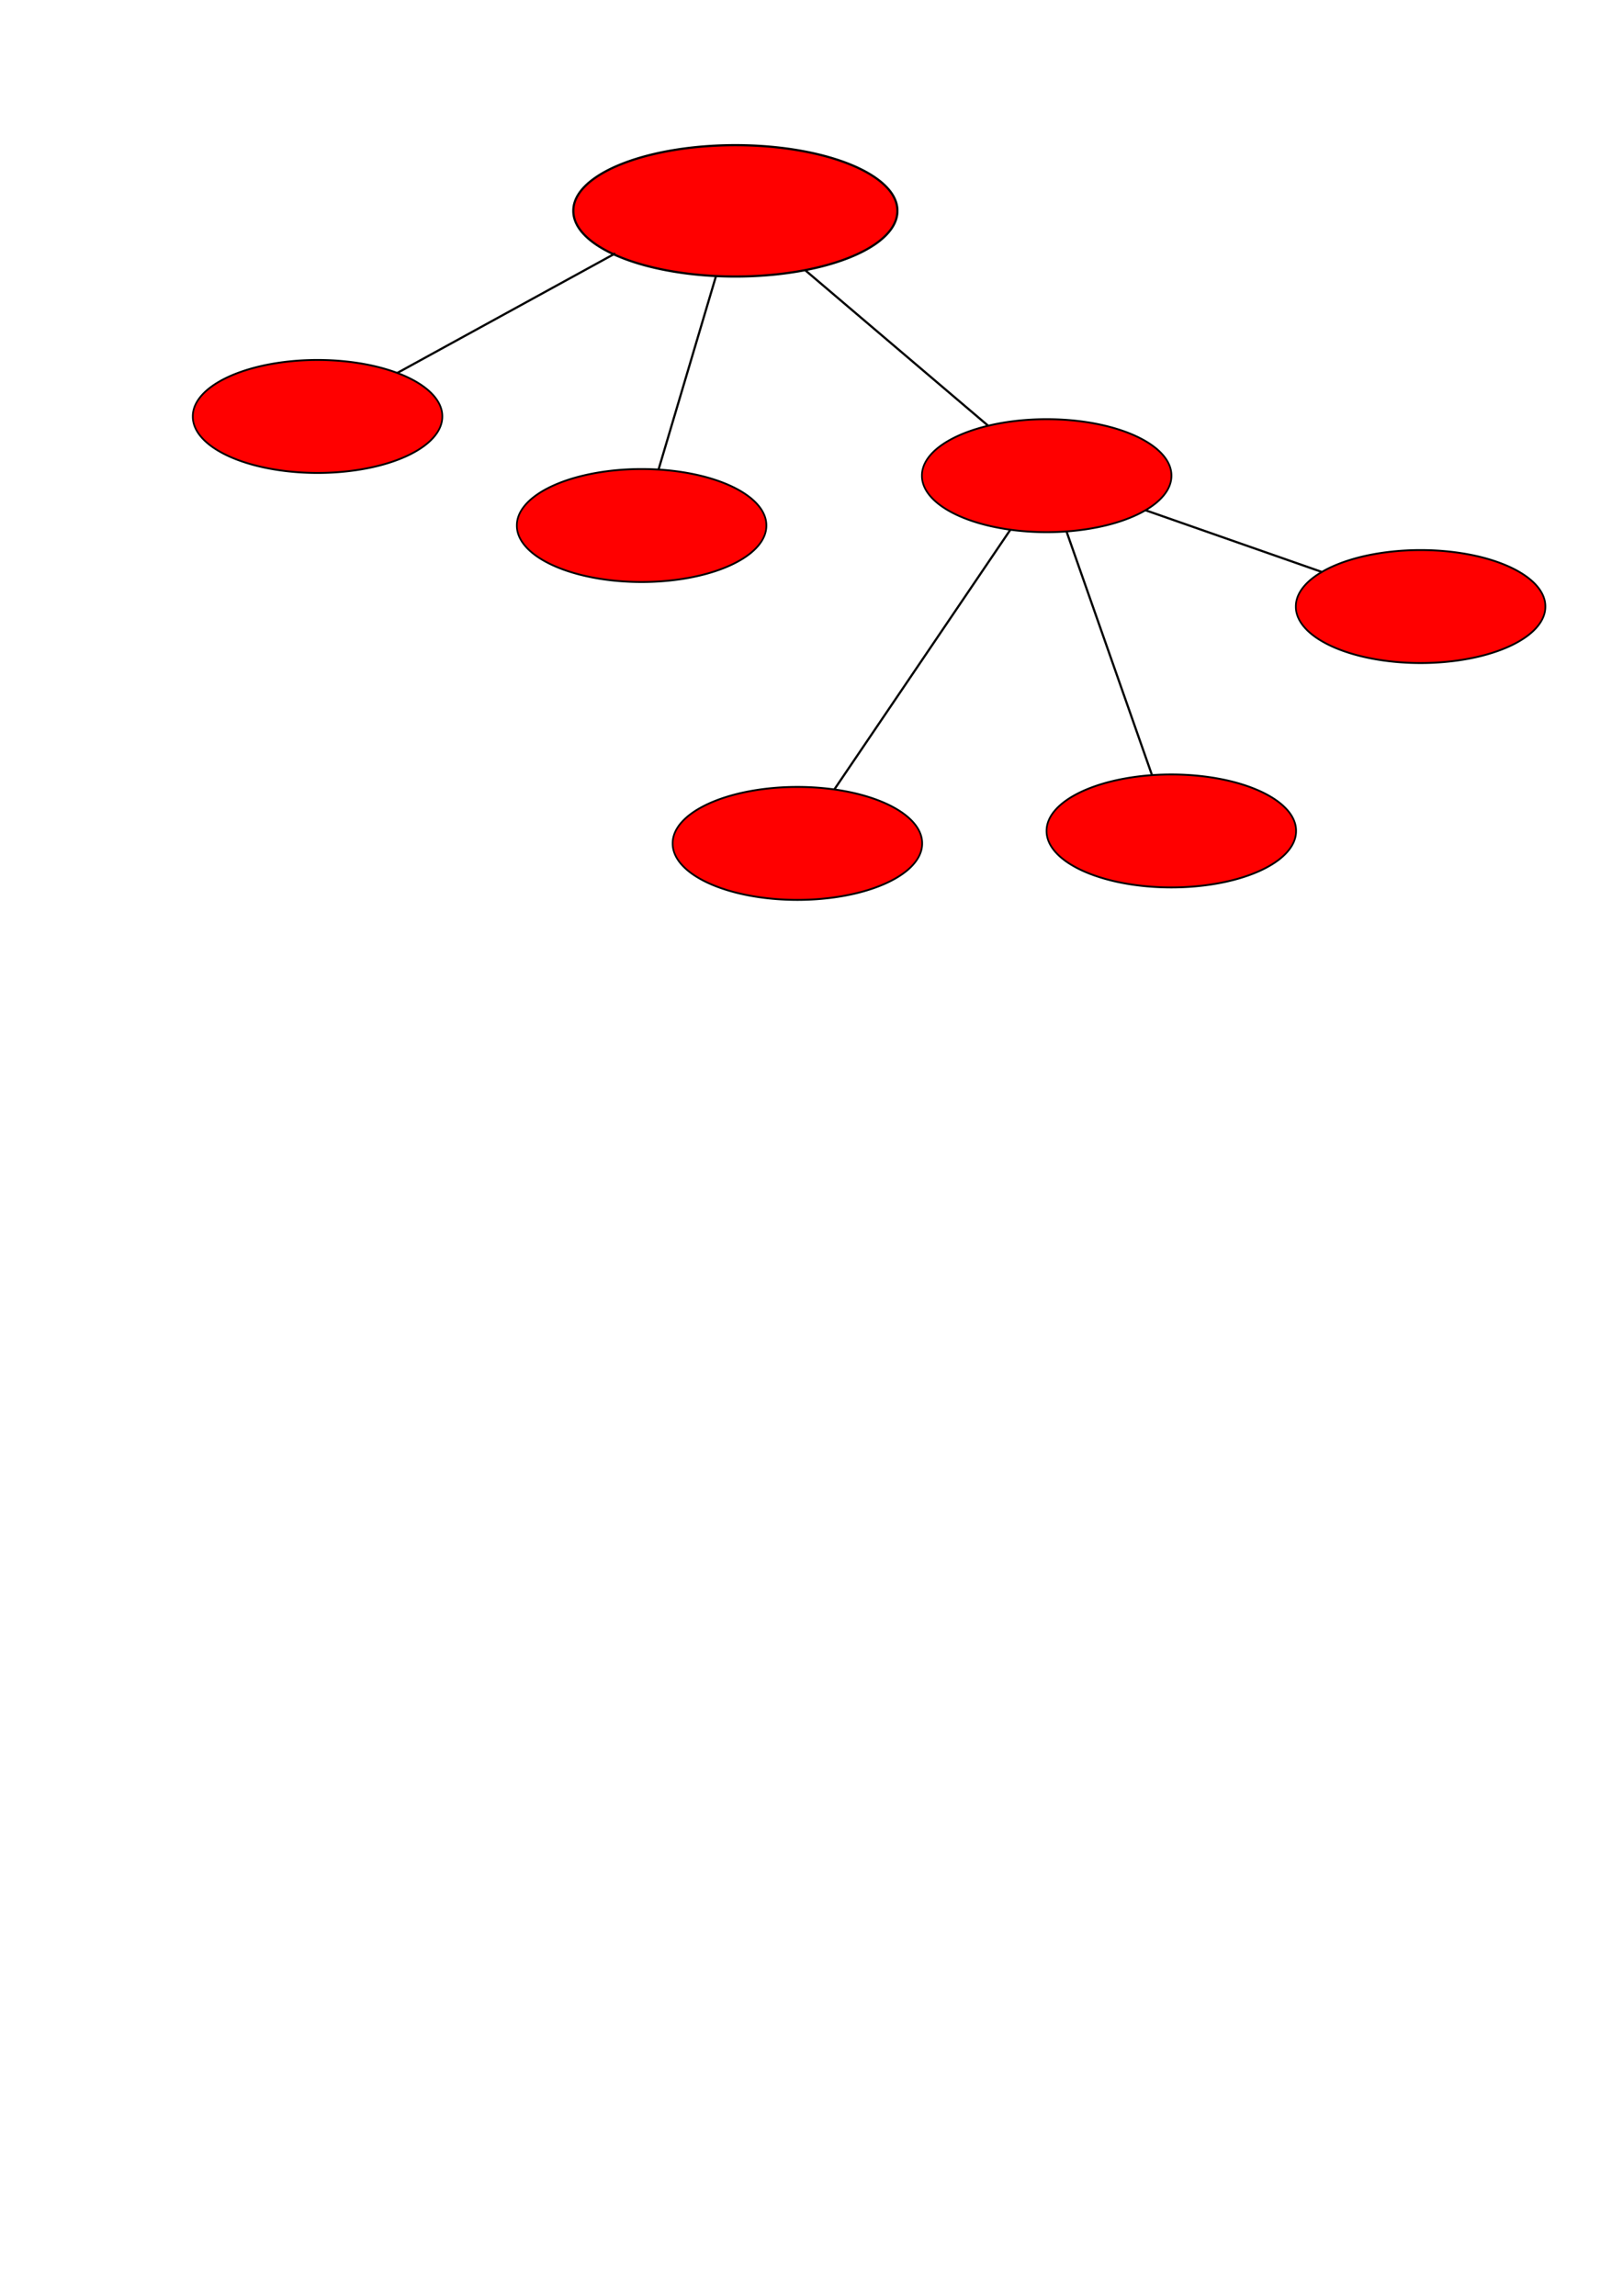 <?xml version="1.0" encoding="UTF-8" standalone="no"?>
<!-- Created with Inkscape (http://www.inkscape.org/) -->

<svg
   xmlns:dc="http://purl.org/dc/elements/1.1/"
   xmlns:cc="http://creativecommons.org/ns#"
   xmlns:rdf="http://www.w3.org/1999/02/22-rdf-syntax-ns#"
   xmlns:svg="http://www.w3.org/2000/svg"
   xmlns="http://www.w3.org/2000/svg"
   xmlns:sodipodi="http://sodipodi.sourceforge.net/DTD/sodipodi-0.dtd"
   xmlns:inkscape="http://www.inkscape.org/namespaces/inkscape"
   width="744.094"
   height="1052.362"
   id="svg2"
   version="1.1"
   inkscape:version="0.48.4 r9939"
   inkscape:export-filename="/home/salva/g/s5/s5-state-machines/top-down-flow.png"
   inkscape:export-xdpi="57.973484"
   inkscape:export-ydpi="57.973484"
   sodipodi:docname="New document 1">
  <defs
     id="defs4" />
  <sodipodi:namedview
     id="base"
     pagecolor="#ffffff"
     bordercolor="#666666"
     borderopacity="1.0"
     inkscape:pageopacity="0.0"
     inkscape:pageshadow="2"
     inkscape:zoom="1.0670688"
     inkscape:cx="372.04724"
     inkscape:cy="803.32899"
     inkscape:document-units="px"
     inkscape:current-layer="layer1"
     showgrid="false"
     inkscape:window-width="959"
     inkscape:window-height="576"
     inkscape:window-x="65"
     inkscape:window-y="24"
     inkscape:window-maximized="1" />
  <g
     inkscape:label="Layer 1"
     inkscape:groupmode="layer"
     id="layer1">
    <path
       sodipodi:type="arc"
       style="fill:#ff0000;fill-rule:evenodd;stroke:#000000;stroke-width:1px;stroke-linecap:butt;stroke-linejoin:miter;stroke-opacity:1"
       id="path2985"
       sodipodi:cx="262.85715"
       sodipodi:cy="159.50504"
       sodipodi:rx="74.285713"
       sodipodi:ry="30"
       d="m 337.143,159.505 a 74.286,30 0 1 1 -148.571,0 74.286,30 0 1 1 148.571,0 z"
       transform="translate(74.286,-62.857)" />
    <path
       transform="matrix(0.77,0,0,0.86,-56.812,53.721)"
       sodipodi:type="arc"
       style="fill:#ff0000;fill-rule:evenodd;stroke:#000000;stroke-width:1px;stroke-linecap:butt;stroke-linejoin:miter;stroke-opacity:1"
       id="path2985-7"
       sodipodi:cx="262.85715"
       sodipodi:cy="159.50504"
       sodipodi:rx="74.285713"
       sodipodi:ry="30"
       d="m 337.143,159.505 a 74.286,30 0 1 1 -148.571,0 74.286,30 0 1 1 148.571,0 z" />
    <path
       transform="matrix(0.77,0,0,0.86,91.759,103.721)"
       sodipodi:type="arc"
       style="fill:#ff0000;fill-rule:evenodd;stroke:#000000;stroke-width:1px;stroke-linecap:butt;stroke-linejoin:miter;stroke-opacity:1"
       id="path2985-7-1"
       sodipodi:cx="262.85715"
       sodipodi:cy="159.50504"
       sodipodi:rx="74.285713"
       sodipodi:ry="30"
       d="m 337.143,159.505 a 74.286,30 0 1 1 -148.571,0 74.286,30 0 1 1 148.571,0 z" />
    <path
       transform="matrix(0.77,0,0,0.86,277.473,80.864)"
       sodipodi:type="arc"
       style="fill:#ff0000;fill-rule:evenodd;stroke:#000000;stroke-width:1px;stroke-linecap:butt;stroke-linejoin:miter;stroke-opacity:1"
       id="path2985-7-18"
       sodipodi:cx="262.85715"
       sodipodi:cy="159.50504"
       sodipodi:rx="74.285713"
       sodipodi:ry="30"
       d="m 337.143,159.505 a 74.286,30 0 1 1 -148.571,0 74.286,30 0 1 1 148.571,0 z" />
    <path
       transform="matrix(0.77,0,0,0.86,163.188,249.435)"
       sodipodi:type="arc"
       style="fill:#ff0000;fill-rule:evenodd;stroke:#000000;stroke-width:1px;stroke-linecap:butt;stroke-linejoin:miter;stroke-opacity:1"
       id="path2985-7-6"
       sodipodi:cx="262.85715"
       sodipodi:cy="159.50504"
       sodipodi:rx="74.285713"
       sodipodi:ry="30"
       d="m 337.143,159.505 a 74.286,30 0 1 1 -148.571,0 74.286,30 0 1 1 148.571,0 z" />
    <path
       transform="matrix(0.77,0,0,0.86,334.616,243.721)"
       sodipodi:type="arc"
       style="fill:#ff0000;fill-rule:evenodd;stroke:#000000;stroke-width:1px;stroke-linecap:butt;stroke-linejoin:miter;stroke-opacity:1"
       id="path2985-7-7"
       sodipodi:cx="262.85715"
       sodipodi:cy="159.50504"
       sodipodi:rx="74.285713"
       sodipodi:ry="30"
       d="m 337.143,159.505 a 74.286,30 0 1 1 -148.571,0 74.286,30 0 1 1 148.571,0 z" />
    <path
       transform="matrix(0.77,0,0,0.86,448.902,140.864)"
       sodipodi:type="arc"
       style="fill:#ff0000;fill-rule:evenodd;stroke:#000000;stroke-width:1px;stroke-linecap:butt;stroke-linejoin:miter;stroke-opacity:1"
       id="path2985-7-9"
       sodipodi:cx="262.85715"
       sodipodi:cy="159.50504"
       sodipodi:rx="74.285713"
       sodipodi:ry="30"
       d="m 337.143,159.505 a 74.286,30 0 1 1 -148.571,0 74.286,30 0 1 1 148.571,0 z" />
    <path
       style="fill:none;stroke:#000000;stroke-width:1px;stroke-linecap:butt;stroke-linejoin:miter;stroke-opacity:1"
       d="m 294.286,240.934 0,0"
       id="path3055"
       inkscape:connector-type="polyline"
       inkscape:connector-curvature="3"
       inkscape:connection-start="#path2985-7-1"
       inkscape:connection-start-point="d4"
       inkscape:connection-end="#path2985-7-1"
       inkscape:connection-end-point="d4" />
    <path
       style="fill:none;stroke:#000000;stroke-width:1px;stroke-linecap:butt;stroke-linejoin:miter;stroke-opacity:1"
       d="m 337.143,96.648 0,0"
       id="path3057"
       inkscape:connector-type="polyline"
       inkscape:connector-curvature="3"
       inkscape:connection-start="#path2985"
       inkscape:connection-start-point="d4"
       inkscape:connection-end="#path2985"
       inkscape:connection-end-point="d4" />
    <path
       style="fill:none;stroke:#000000;stroke-width:1px;stroke-linecap:butt;stroke-linejoin:miter;stroke-opacity:1"
       d="M 282.081,116.153 182.066,170.999"
       id="path3063"
       inkscape:connector-type="polyline"
       inkscape:connector-curvature="3"
       inkscape:connection-end="#path2985-7"
       inkscape:connection-end-point="d4" />
    <path
       style="fill:none;stroke:#000000;stroke-width:1px;stroke-linecap:butt;stroke-linejoin:miter;stroke-opacity:1"
       d="m 328.295,126.437 -26.41,88.915"
       id="path3065"
       inkscape:connector-type="polyline"
       inkscape:connector-curvature="3"
       inkscape:connection-start="#path2985"
       inkscape:connection-start-point="d4"
       inkscape:connection-end="#path2985-7-1"
       inkscape:connection-end-point="d4" />
    <path
       style="fill:none;stroke:#000000;stroke-width:1px;stroke-linecap:butt;stroke-linejoin:miter;stroke-opacity:1"
       d="m 525.215,233.902 80.999,28.349"
       id="path3075"
       inkscape:connector-type="polyline"
       inkscape:connector-curvature="3"
       inkscape:connection-start="#path2985-7-18"
       inkscape:connection-start-point="d4"
       inkscape:connection-end="#path2985-7-9"
       inkscape:connection-end-point="d4" />
    <path
       style="fill:none;stroke:#000000;stroke-width:1px;stroke-linecap:butt;stroke-linejoin:miter;stroke-opacity:1"
       d="M 463.263,242.763 382.451,361.962"
       id="path3079"
       inkscape:connector-type="polyline"
       inkscape:connector-curvature="3"
       inkscape:connection-start="#path2985-7-18"
       inkscape:connection-start-point="d4"
       inkscape:connection-end="#path2985-7-6"
       inkscape:connection-end-point="d4" />
    <path
       style="fill:none;stroke:#000000;stroke-width:1px;stroke-linecap:butt;stroke-linejoin:miter;stroke-opacity:1"
       d="m 488.945,243.57 39.252,111.869"
       id="path3081"
       inkscape:connector-type="polyline"
       inkscape:connector-curvature="3"
       inkscape:connection-start="#path2985-7-18"
       inkscape:connection-start-point="d4"
       inkscape:connection-end="#path2985-7-7"
       inkscape:connection-end-point="d4" />
    <path
       style="fill:none;stroke:#000000;stroke-width:1px;stroke-linecap:butt;stroke-linejoin:miter;stroke-opacity:1"
       d="m 369.029,123.751 84.144,71.522"
       id="path3083"
       inkscape:connector-type="polyline"
       inkscape:connector-curvature="3"
       inkscape:connection-start="#path2985"
       inkscape:connection-start-point="d4"
       inkscape:connection-end="#path2985-7-18"
       inkscape:connection-end-point="d4" />
  </g>
</svg>
